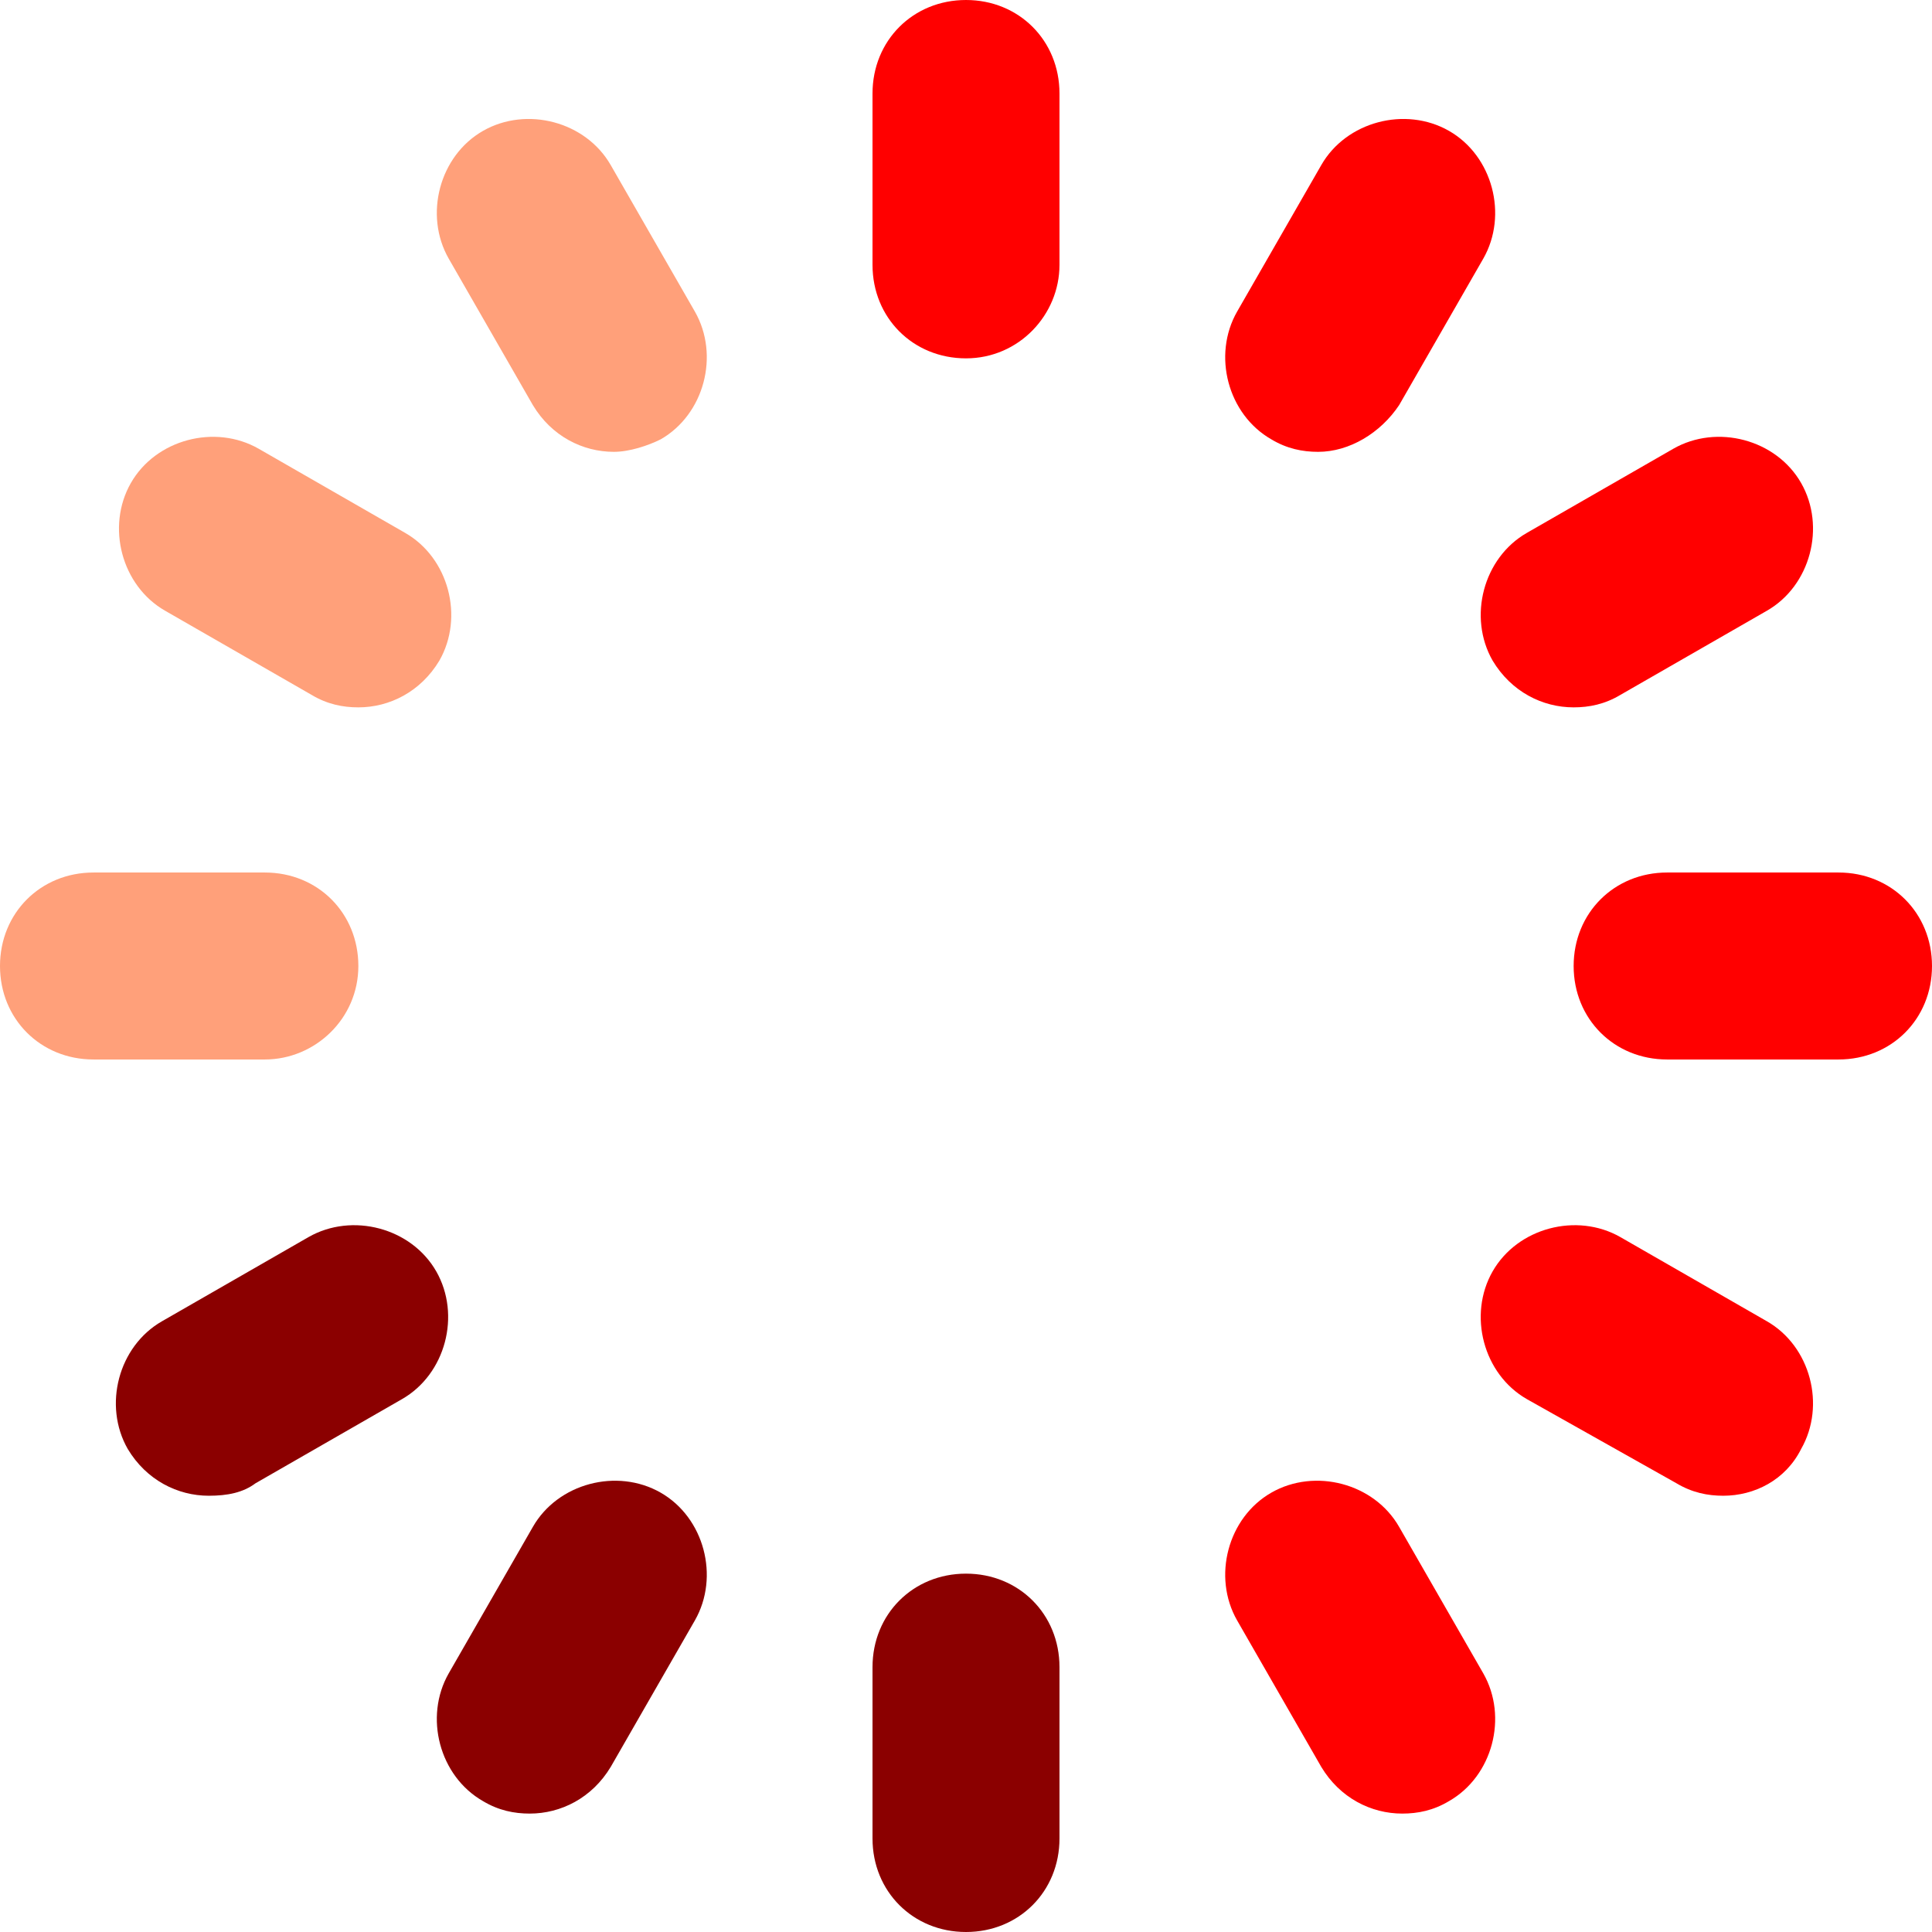 <?xml version="1.0"?>
<svg xmlns="http://www.w3.org/2000/svg" xmlns:xlink="http://www.w3.org/1999/xlink" version="1.1" id="Layer_1" x="0px" y="0px" viewBox="0 0 496 496" style="enable-background:new 0 0 496 496;" xml:space="preserve" width="512px" height="512px" class=""><g><path style="fill:#FF0000" d="M248,92c-13.6,0-24-10.4-24-24V24c0-13.6,10.4-24,24-24s24,10.4,24,24v44C272,80.8,261.6,92,248,92z" data-original="#76FFE5" class="active-path" data-old_color="#FF2800"/><path style="fill:#8B0000" d="M248,496c-13.6,0-24-10.4-24-24v-44c0-13.6,10.4-24,24-24s24,10.4,24,24v44  C272,485.6,261.6,496,248,496z" data-original="#0DBFBA" class="" data-old_color="#FF002B"/><path style="fill:#FFA07A" d="M157.6,116c-8,0-16-4-20.8-12l-21.6-37.6c-6.4-11.2-2.4-26.4,8.8-32.8s26.4-2.4,32.8,8.8L178.4,80  c6.4,11.2,2.4,26.4-8.8,32.8C166.4,114.4,161.6,116,157.6,116z" data-original="#BBFFF2" class="" data-old_color="#FF2800"/><path style="fill:#FF0000" d="M360,465.6c-8,0-16-4-20.8-12L317.6,416c-6.4-11.2-2.4-26.4,8.8-32.8c11.2-6.4,26.4-2.4,32.8,8.8  l21.6,37.6c6.4,11.2,2.4,26.4-8.8,32.8C368,464.8,364,465.6,360,465.6z" data-original="#1BCEB8" class="" data-old_color="#FD5D3C"/><path style="fill:#FFA07A" d="M92,181.6c-4,0-8-0.8-12-3.2l-37.6-21.6c-11.2-6.4-15.2-21.6-8.8-32.8s21.6-15.2,32.8-8.8l37.6,21.6  c11.2,6.4,15.2,21.6,8.8,32.8C108,177.6,100,181.6,92,181.6z" data-original="#E1FFF9" class="" data-old_color="#8B0000"/><path style="fill:#FF0000" d="M442.4,384c-4,0-8-0.8-12-3.2L392,359.2c-11.2-6.4-15.2-21.6-8.8-32.8c6.4-11.2,21.6-15.2,32.8-8.8  l37.6,21.6c11.2,6.4,15.2,21.6,8.8,32.8C458.4,380,450.4,384,442.4,384z" data-original="#26DBC0" class="" data-old_color="#FFA300"/><path style="fill:#FFA07A" d="M68,272H24c-13.6,0-24-10.4-24-24s10.4-24,24-24h44c13.6,0,24,10.4,24,24S80.8,272,68,272z" data-original="#F3FFFD" class="" data-old_color="#8B0000"/><path style="fill:#FF0000" d="M472,272h-44c-13.6,0-24-10.4-24-24s10.4-24,24-24h44c13.6,0,24,10.4,24,24S485.6,272,472,272z" data-original="#2EE5C6" class="" data-old_color="#B31E03"/><path style="fill:#8B0000" d="M53.6,384c-8,0-16-4-20.8-12c-6.4-11.2-2.4-26.4,8.8-32.8l37.6-21.6c11.2-6.4,26.4-2.4,32.8,8.8  c6.4,11.2,2.4,26.4-8.8,32.8l-37.6,21.6C62.4,383.2,58.4,384,53.6,384z" data-original="#11AEBA" class="" data-old_color="#B31E03"/><path style="fill:#FF0000" d="M404,181.6c-8,0-16-4-20.8-12c-6.4-11.2-2.4-26.4,8.8-32.8l37.6-21.6c11.2-6.4,26.4-2.4,32.8,8.8  s2.4,26.4-8.8,32.8L416,178.4C412,180.8,408,181.6,404,181.6z" data-original="#3BEDCB" class="" data-old_color="#FD5D3C"/><path style="fill:#8B0000" d="M136,465.6c-4,0-8-0.8-12-3.2c-11.2-6.4-15.2-21.6-8.8-32.8l21.6-37.6c6.4-11.2,21.6-15.2,32.8-8.8  c11.2,6.4,15.2,21.6,8.8,32.8l-21.6,37.6C152,461.6,144,465.6,136,465.6z" data-original="#0FB8BC" class="" data-old_color="#B31E03"/><path style="fill:#FF0000" d="M338.4,116c-4,0-8-0.8-12-3.2c-11.2-6.4-15.2-21.6-8.8-32.8l21.6-37.6c6.4-11.2,21.6-15.2,32.8-8.8  c11.2,6.4,15.2,21.6,8.8,32.8L359.2,104C354.4,111.2,346.4,116,338.4,116z" data-original="#57F7D8" class="" data-old_color="#FF2F09"/></g> </svg>
